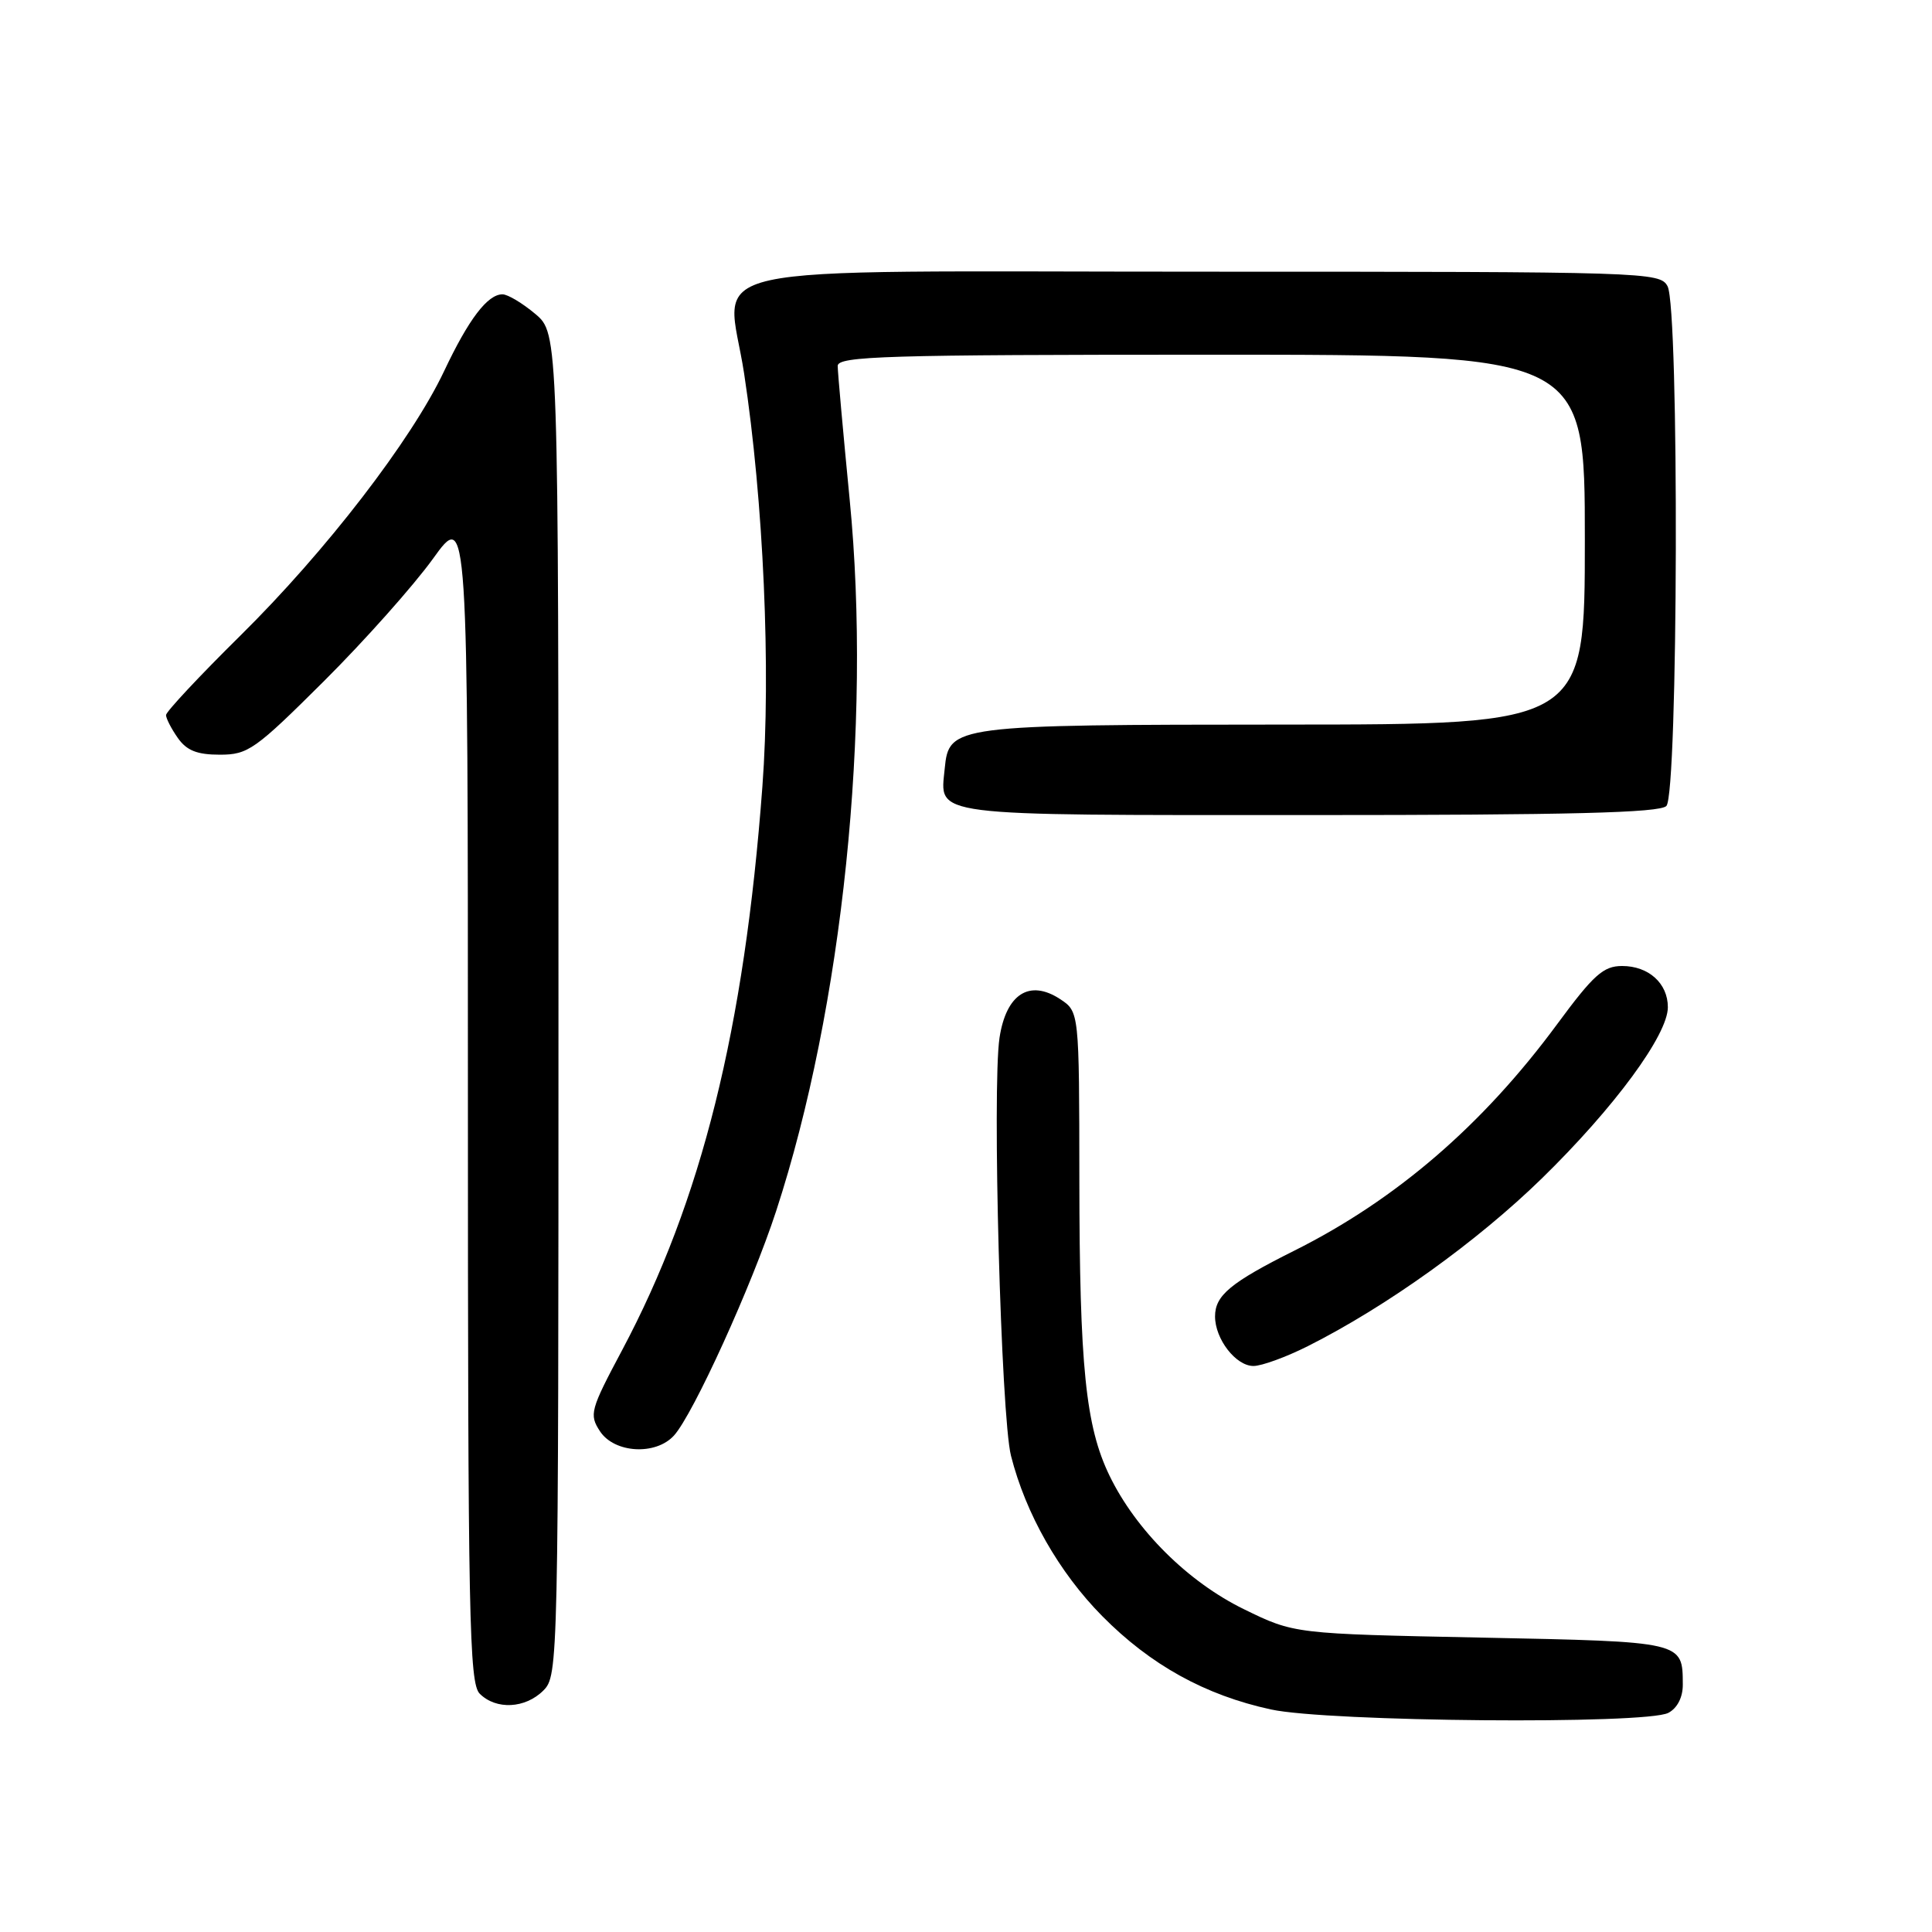 <?xml version="1.0" encoding="UTF-8" standalone="no"?>
<!DOCTYPE svg PUBLIC "-//W3C//DTD SVG 1.1//EN" "http://www.w3.org/Graphics/SVG/1.1/DTD/svg11.dtd" >
<svg xmlns="http://www.w3.org/2000/svg" xmlns:xlink="http://www.w3.org/1999/xlink" version="1.1" viewBox="0 0 256 256">
 <g >
 <path fill="currentColor"
d=" M 221.07 226.96 C 222.26 226.33 222.99 224.89 222.98 223.21 C 222.95 217.49 223.17 217.54 196.29 216.99 C 171.50 216.49 171.50 216.49 164.83 213.23 C 157.41 209.61 150.51 202.75 147.01 195.52 C 143.85 188.99 143.04 181.05 143.02 156.27 C 143.00 134.05 143.00 134.05 140.46 132.38 C 136.41 129.73 133.32 131.71 132.44 137.52 C 131.45 144.17 132.64 187.68 133.96 192.89 C 135.91 200.59 140.32 208.34 146.04 214.13 C 152.44 220.61 159.68 224.62 168.40 226.51 C 175.95 228.16 218.16 228.52 221.07 226.96 Z  M 72.00 224.00 C 73.97 222.03 74.00 220.67 74.00 133.09 C 74.00 44.18 74.00 44.18 70.92 41.59 C 69.23 40.17 67.28 39.00 66.58 39.00 C 64.60 39.00 62.10 42.29 58.85 49.17 C 54.53 58.30 43.20 73.02 31.85 84.22 C 26.43 89.57 22.00 94.31 22.00 94.75 C 22.00 95.19 22.70 96.56 23.56 97.78 C 24.73 99.45 26.11 100.00 29.13 100.00 C 32.87 100.00 33.80 99.34 42.93 90.25 C 48.31 84.89 54.80 77.60 57.36 74.05 C 62.00 67.60 62.00 67.60 62.00 145.23 C 62.00 214.47 62.17 223.03 63.57 224.43 C 65.74 226.59 69.60 226.40 72.00 224.00 Z  M 89.31 190.21 C 91.86 187.39 99.62 170.34 102.84 160.48 C 111.65 133.52 115.52 96.12 112.59 66.24 C 111.72 57.29 111.00 49.30 111.00 48.49 C 111.00 47.19 117.38 47.00 160.50 47.00 C 210.00 47.00 210.00 47.00 210.00 71.50 C 210.00 96.00 210.00 96.00 170.25 96.01 C 126.26 96.03 125.74 96.10 125.18 101.84 C 124.56 108.25 122.60 108.00 173.42 108.00 C 208.00 108.00 219.90 107.70 220.80 106.80 C 222.37 105.23 222.52 40.84 220.96 37.93 C 219.96 36.05 218.23 36.00 159.99 36.00 C 89.57 36.00 96.32 34.52 98.60 49.50 C 101.17 66.33 102.17 88.90 101.02 104.23 C 98.63 136.34 92.96 159.11 82.44 178.89 C 78.21 186.83 78.05 187.43 79.50 189.65 C 81.41 192.56 86.89 192.88 89.31 190.21 Z  M 173.28 178.38 C 183.73 173.12 195.70 164.54 204.33 156.12 C 213.91 146.76 221.00 137.13 221.00 133.46 C 221.00 130.30 218.45 128.00 214.94 128.00 C 212.45 128.00 211.16 129.16 206.30 135.75 C 196.46 149.09 184.98 158.98 171.50 165.72 C 163.05 169.95 161.00 171.65 161.00 174.43 C 161.00 177.44 163.76 181.00 166.09 181.00 C 167.18 181.00 170.41 179.82 173.28 178.38 Z "/>
</g>
</svg>